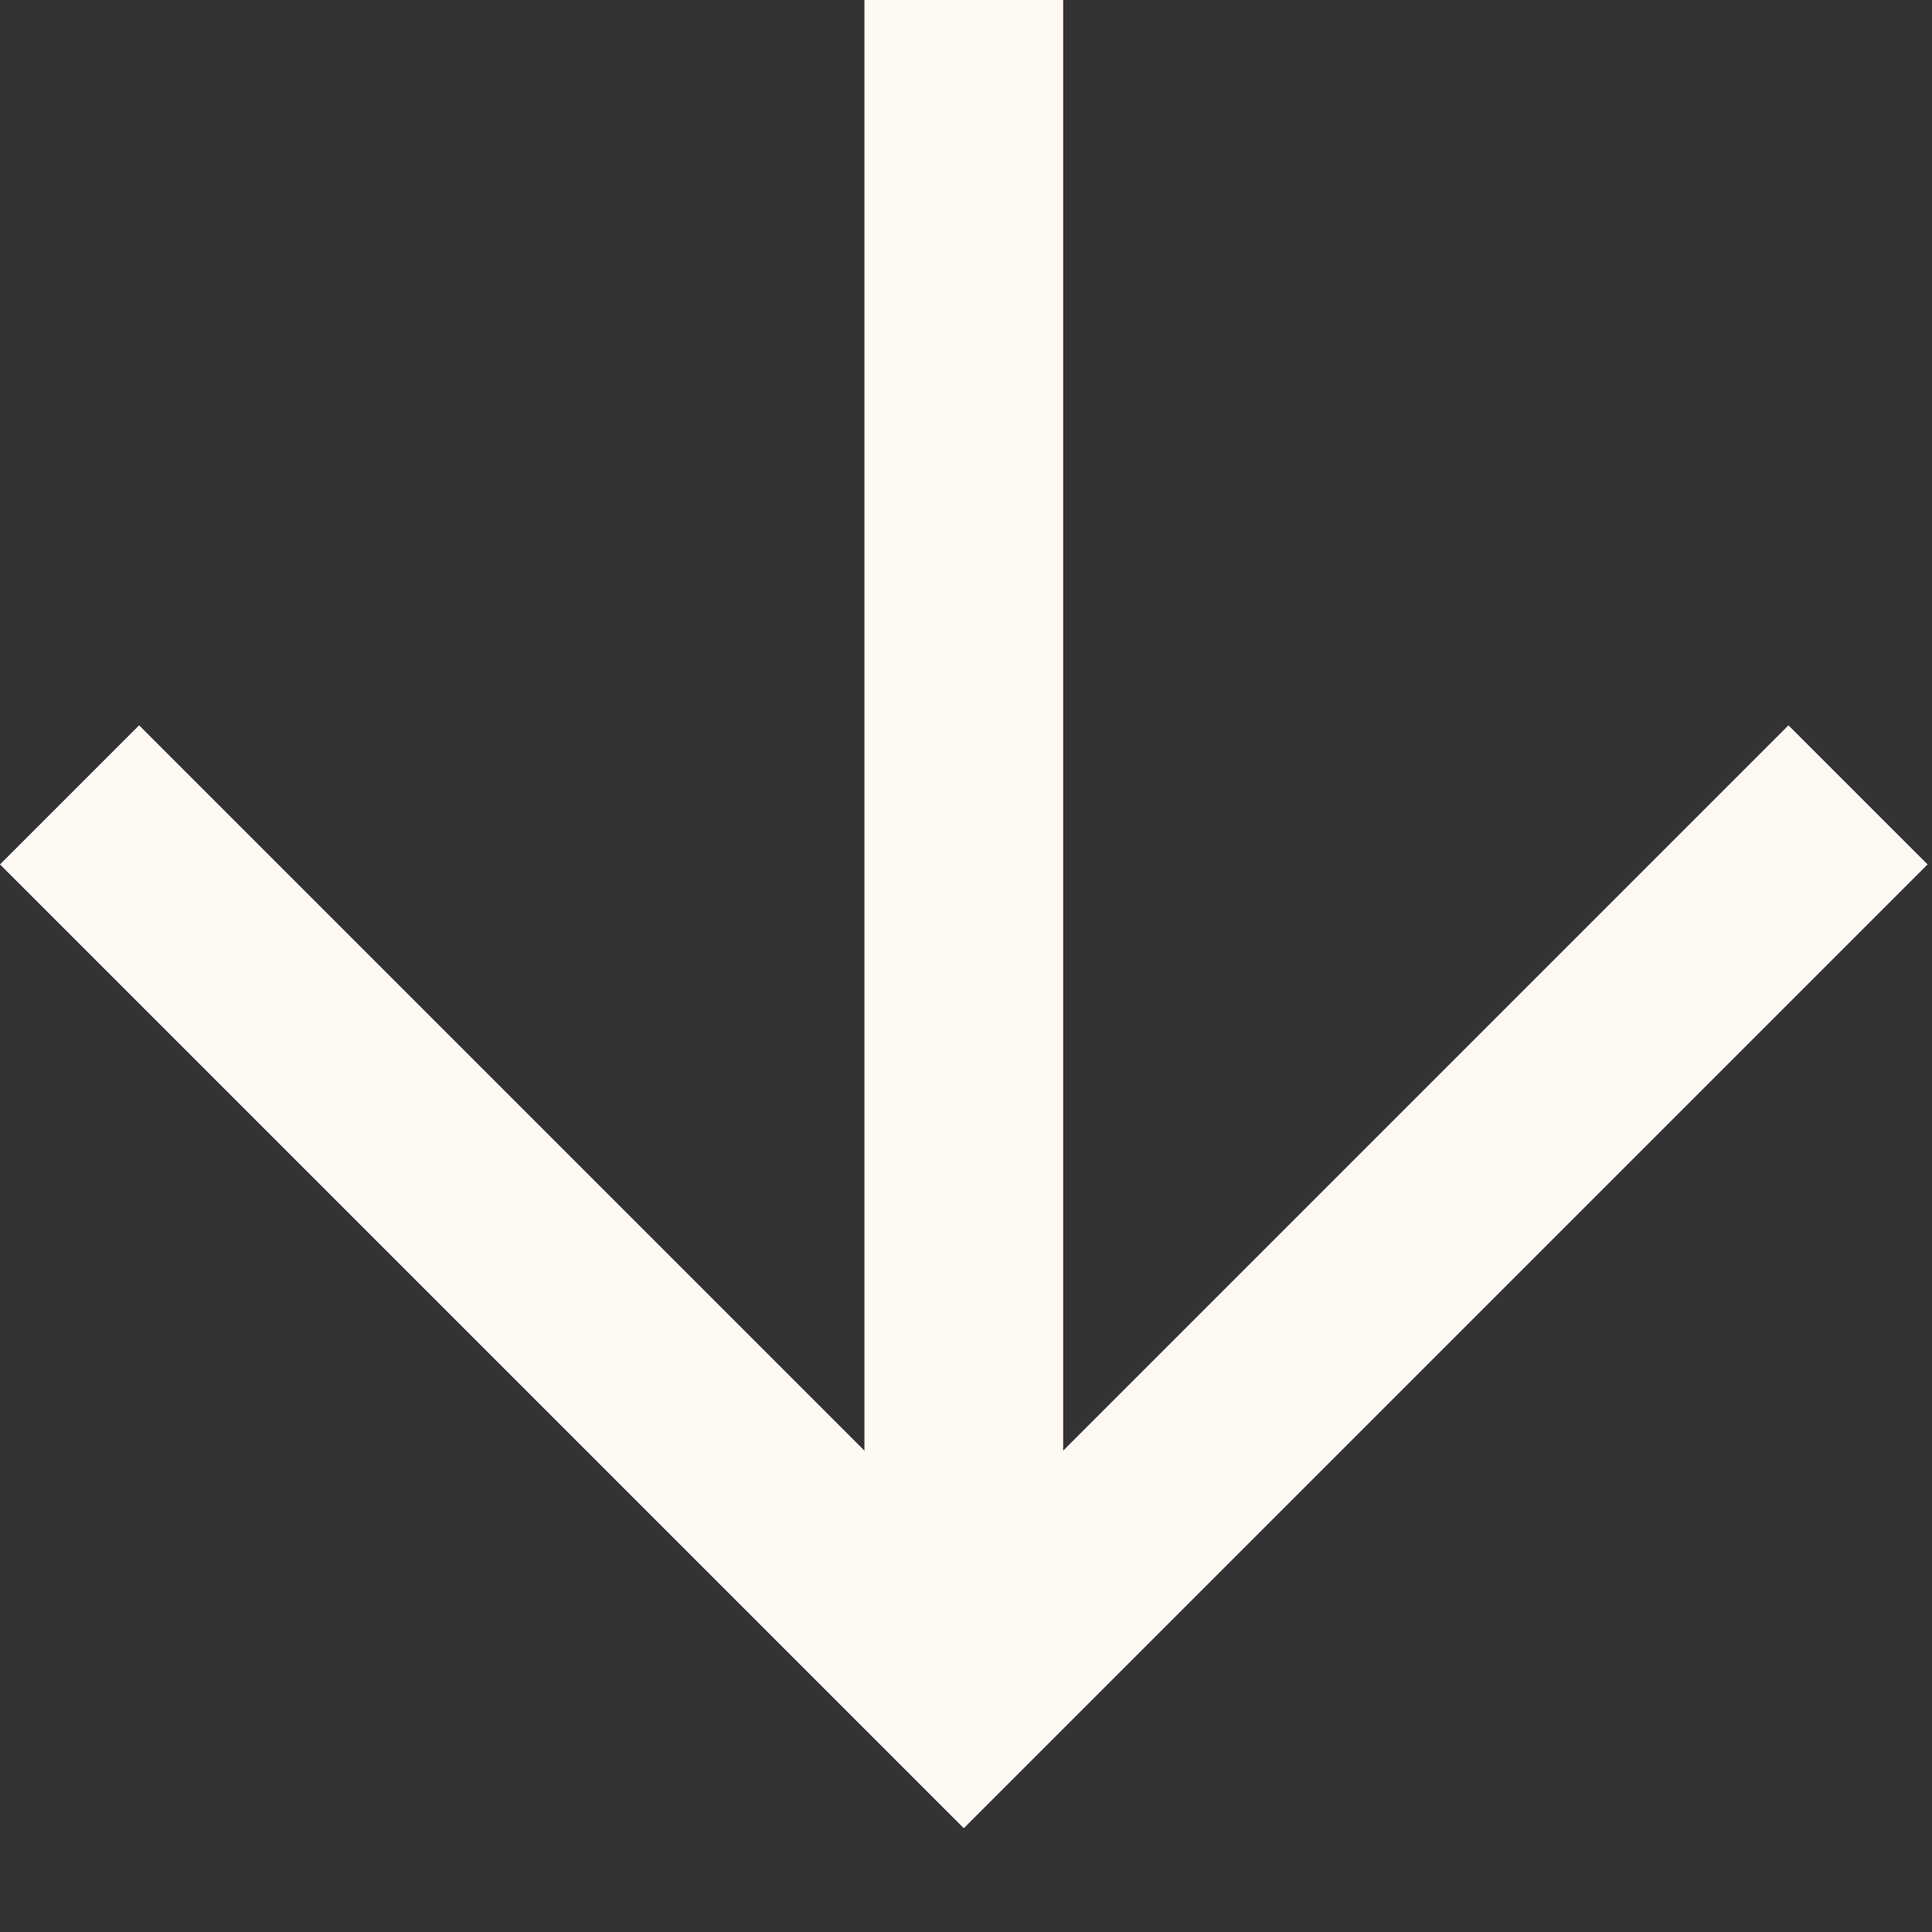 <svg width="14" height="14" viewBox="0 0 14 14" fill="none" xmlns="http://www.w3.org/2000/svg">
<rect x="0" y="0" width="14" height="14" fill="#333333" stroke="none"/>
<path d="M1.008 5.256L6.984 11.232L12.96 5.256L13.968 6.264L6.984 13.248L1.76913e-05 6.264L1.008 5.256Z" fill="#FFF9F4"/>
<path d="M7.704 12.24L6.264 12.24L6.264 0L7.704 0L7.704 12.24Z" fill="#FFF9F4"/>
</svg>
